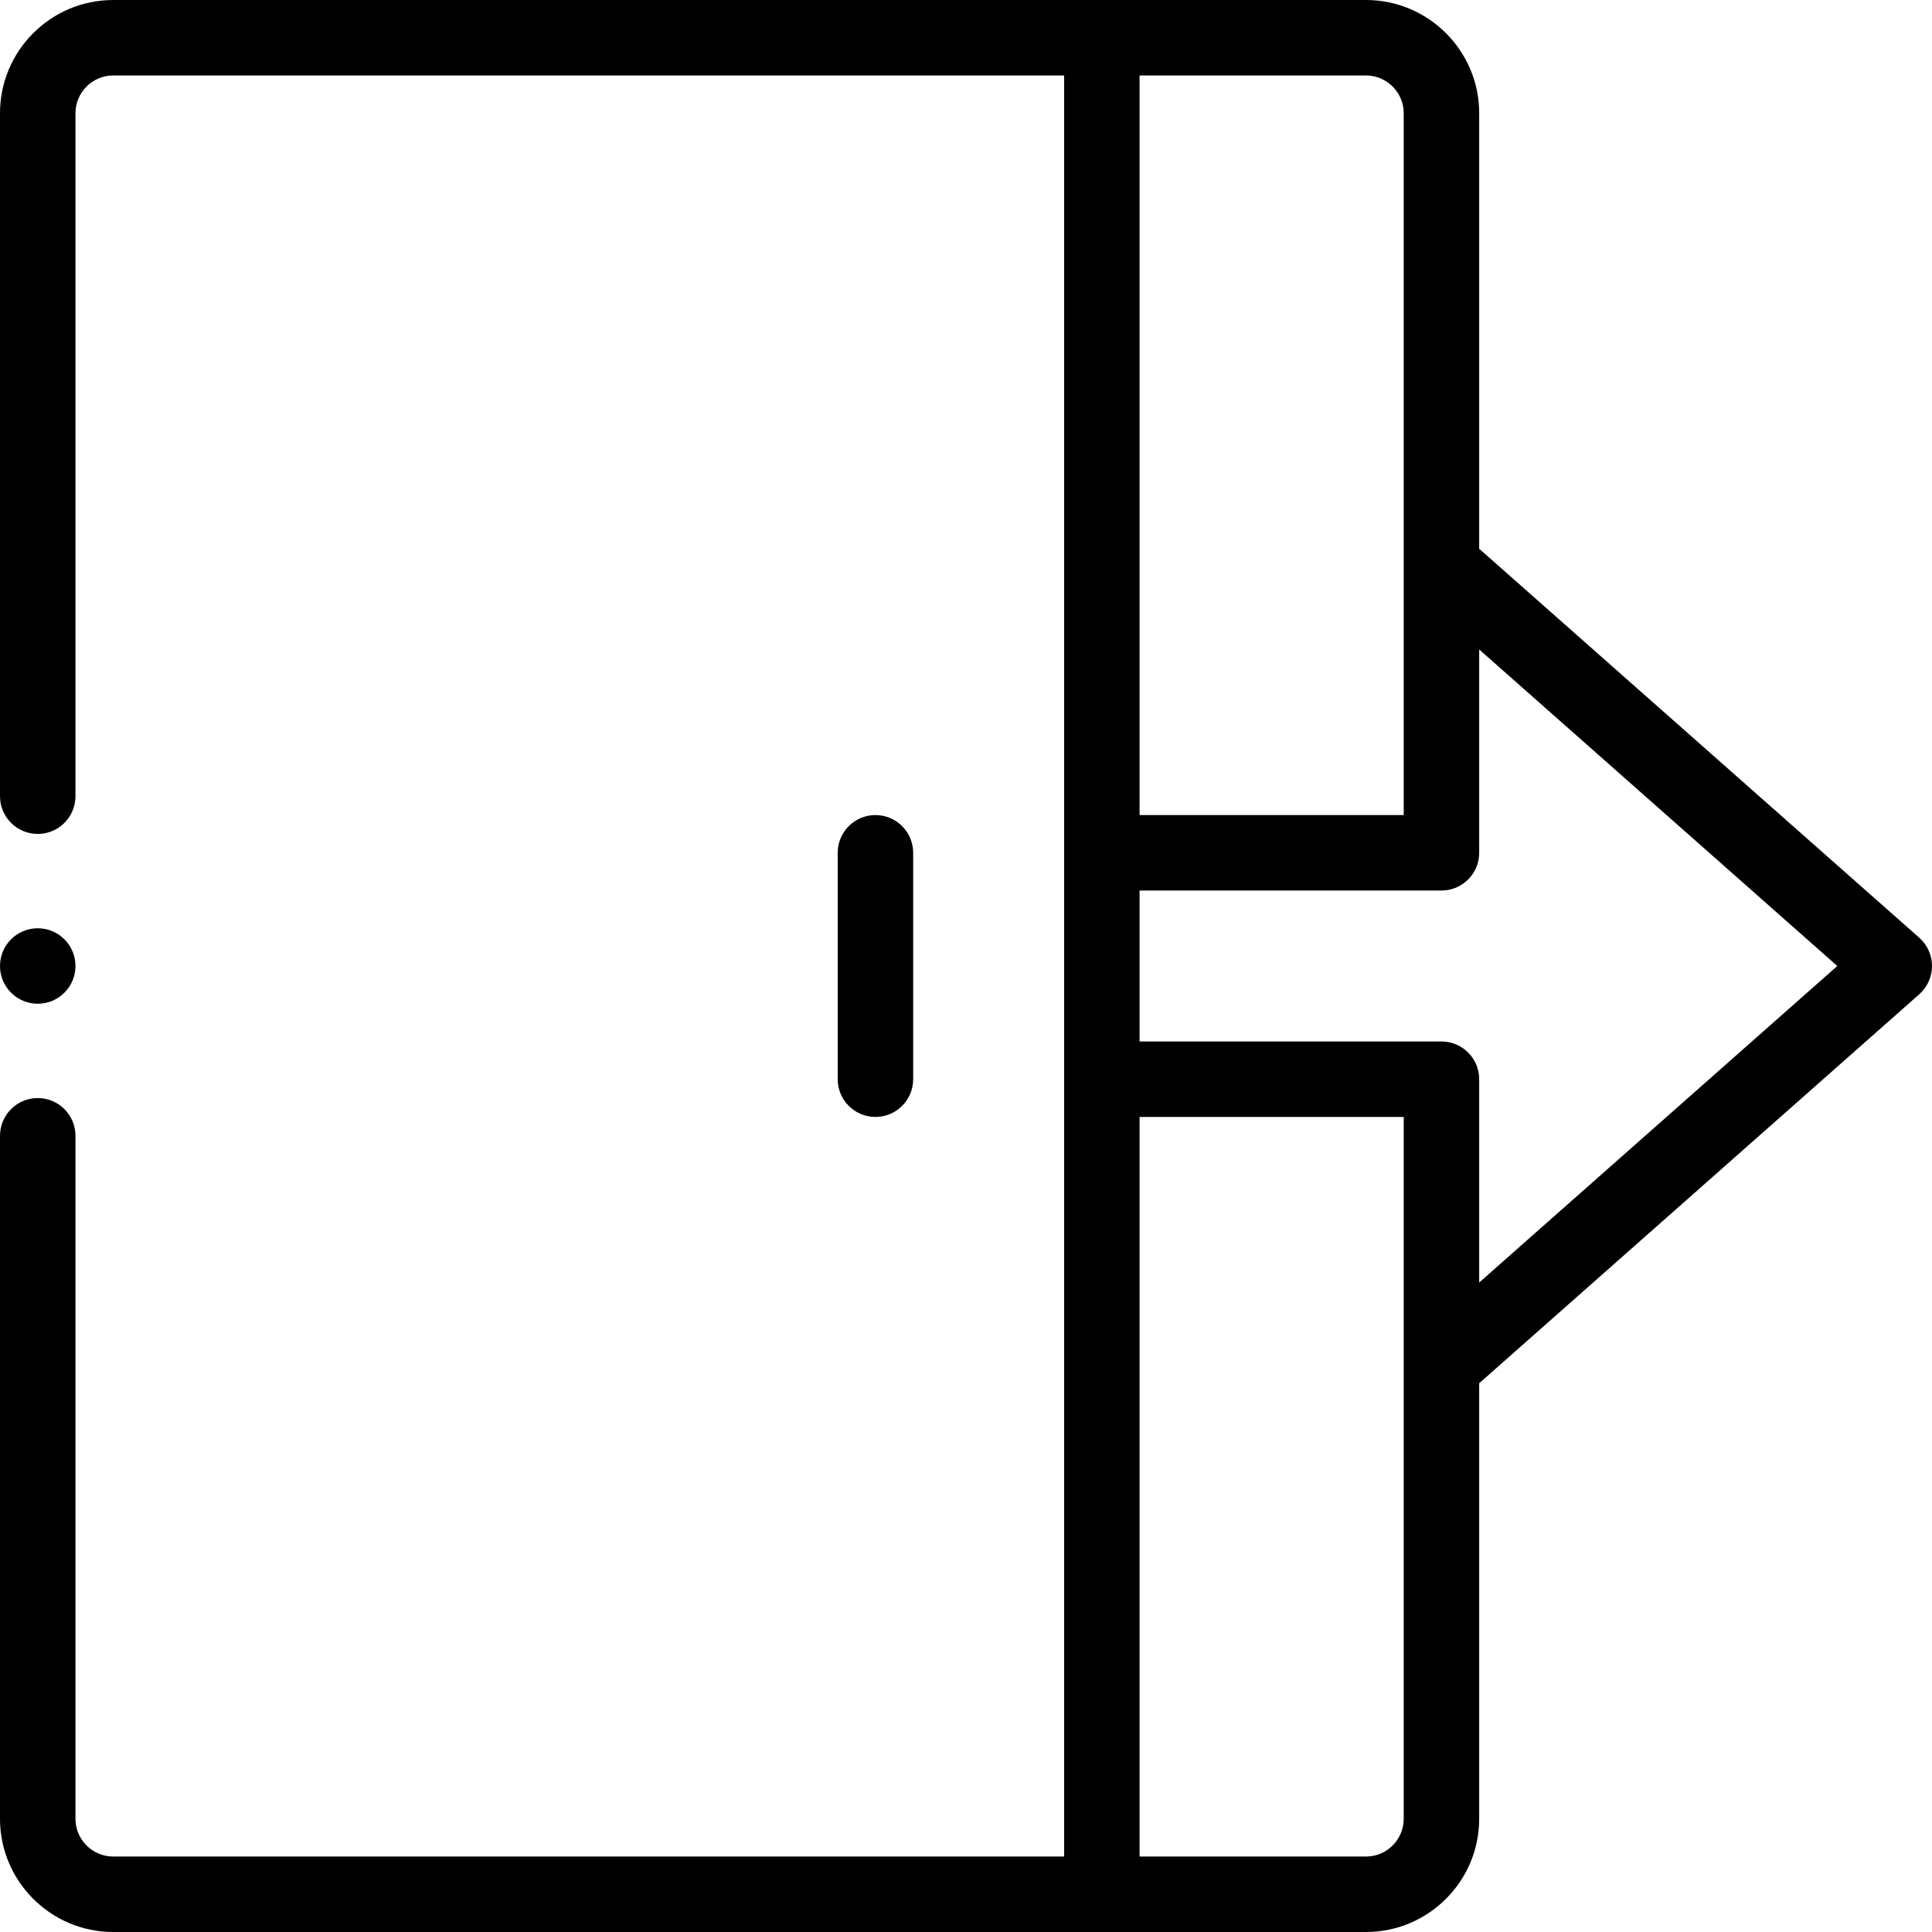 <svg id="Capa_1" enable-background="new 0 0 512 512" height="512" viewBox="0 0 512 512" width="512" xmlns="http://www.w3.org/2000/svg"><path d="m242 286v-60c0-5.523-4.478-10-10-10s-10 4.477-10 10v60c0 5.523 4.478 10 10 10s10-4.477 10-10z"/><circle cx="10" cy="256" r="10"/><path d="m30 512h332c16.542 0 30-13.458 30-30v-115.422l116.623-103.085c2.147-1.898 3.377-4.626 3.377-7.493s-1.229-5.594-3.377-7.493l-116.623-103.085v-115.422c0-16.542-13.458-30-30-30h-332c-16.542 0-30 13.458-30 30v181c0 5.523 4.478 10 10 10s10-4.477 10-10v-181c0-5.514 4.486-10 10-10h252v472h-252c-5.514 0-10-4.486-10-10v-181c0-5.523-4.478-10-10-10s-10 4.477-10 10v181c0 16.542 13.458 30 30 30zm362-172.116v-53.884c0-5.523-4.478-10-10-10h-80v-40h80c5.522 0 10-4.477 10-10v-53.884l94.9 83.884zm-30-319.884c5.514 0 10 4.486 10 10v186h-70v-196zm-60 276h70v186c0 5.514-4.486 10-10 10h-60z"/></svg>